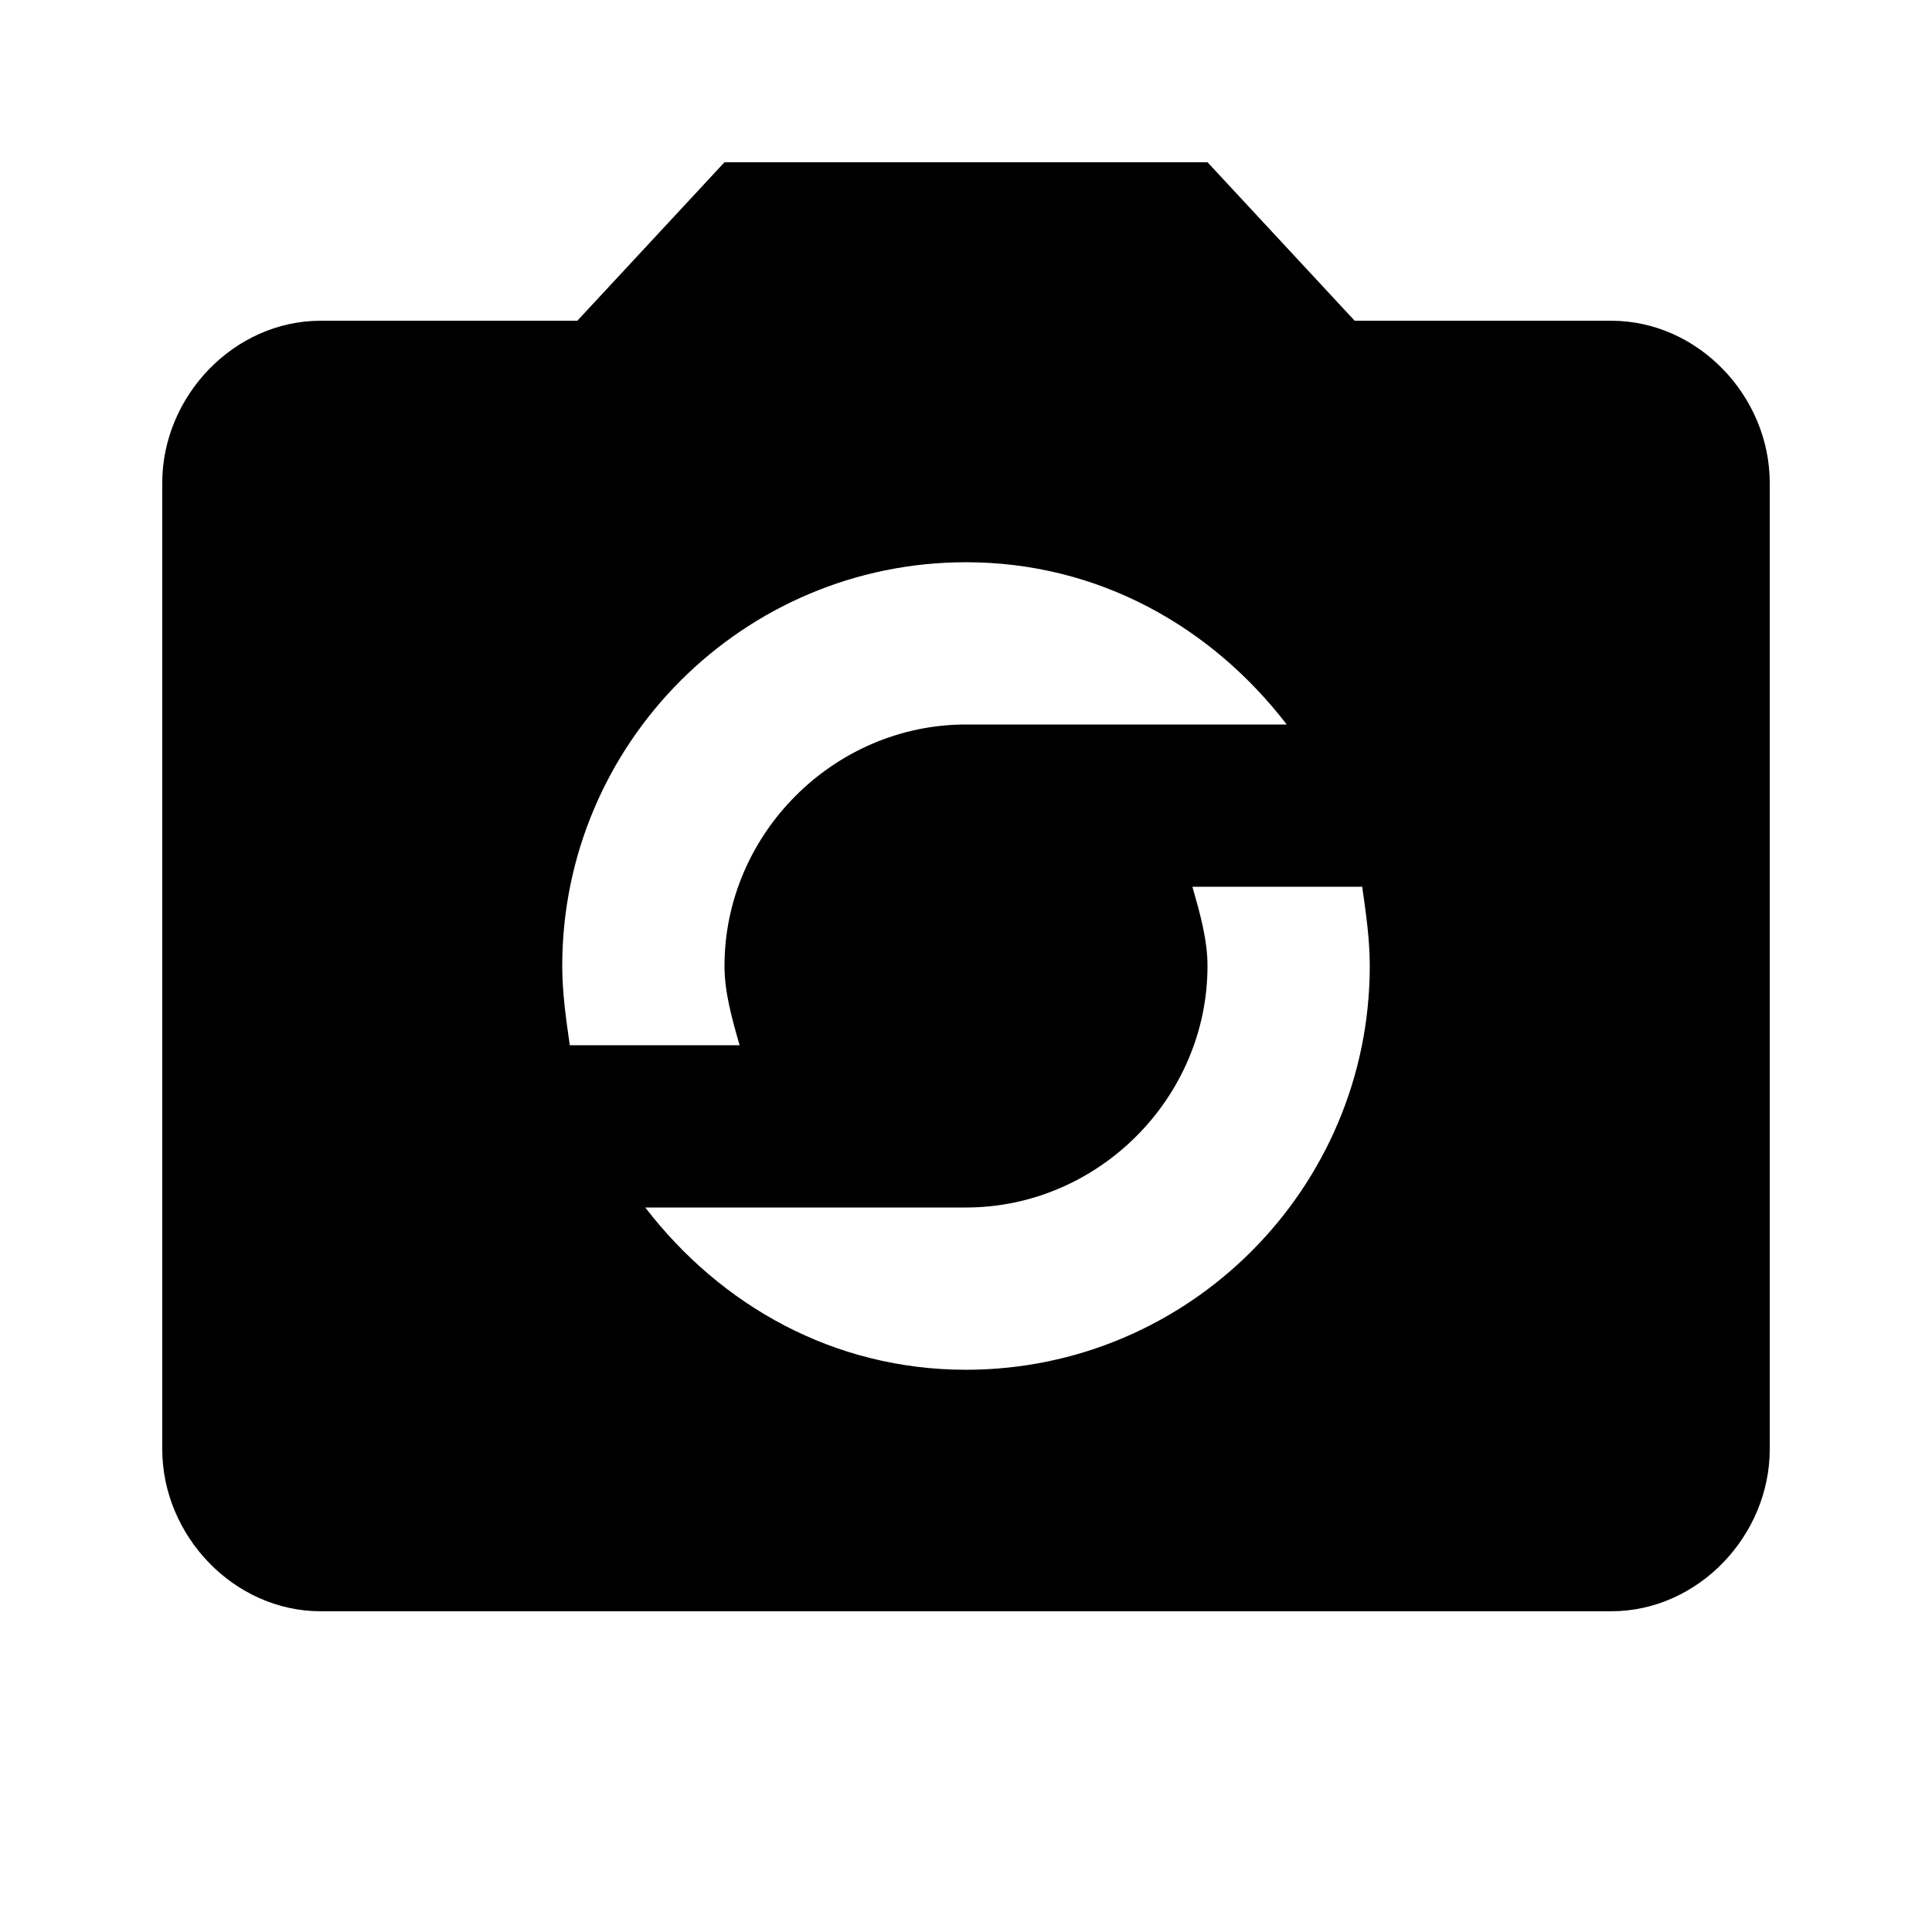 <?xml version="1.0" encoding="utf-8"?>
<!-- Generated by IcoMoon.io -->
<!DOCTYPE svg PUBLIC "-//W3C//DTD SVG 1.1//EN" "http://www.w3.org/Graphics/SVG/1.1/DTD/svg11.dtd">
<svg version="1.1" xmlns="http://www.w3.org/2000/svg" xmlns:xlink="http://www.w3.org/1999/xlink" width="80" height="80" viewBox="0 0 80 80">
<path d="M40 56.719c9.219 0 16.719-7.5 16.719-16.719 0-1.094-0.156-2.188-0.313-3.281h-7.031c0.313 1.094 0.625 2.188 0.625 3.281 0 5.469-4.531 10-10 10h-13.281c3.125 4.063 7.813 6.719 13.281 6.719zM40 23.281c-9.219 0-16.719 7.5-16.719 16.719 0 1.094 0.156 2.188 0.313 3.281h7.031c-0.313-1.094-0.625-2.188-0.625-3.281 0-5.469 4.531-10 10-10h13.281c-3.125-4.063-7.813-6.719-13.281-6.719zM66.719 13.281c3.594 0 6.563 3.125 6.563 6.719v40c0 3.594-2.969 6.719-6.563 6.719h-53.438c-3.594 0-6.563-3.125-6.563-6.719v-40c0-3.594 2.969-6.719 6.563-6.719h10.625l6.094-6.563h20l6.094 6.563h10.625z"></path>
</svg>
